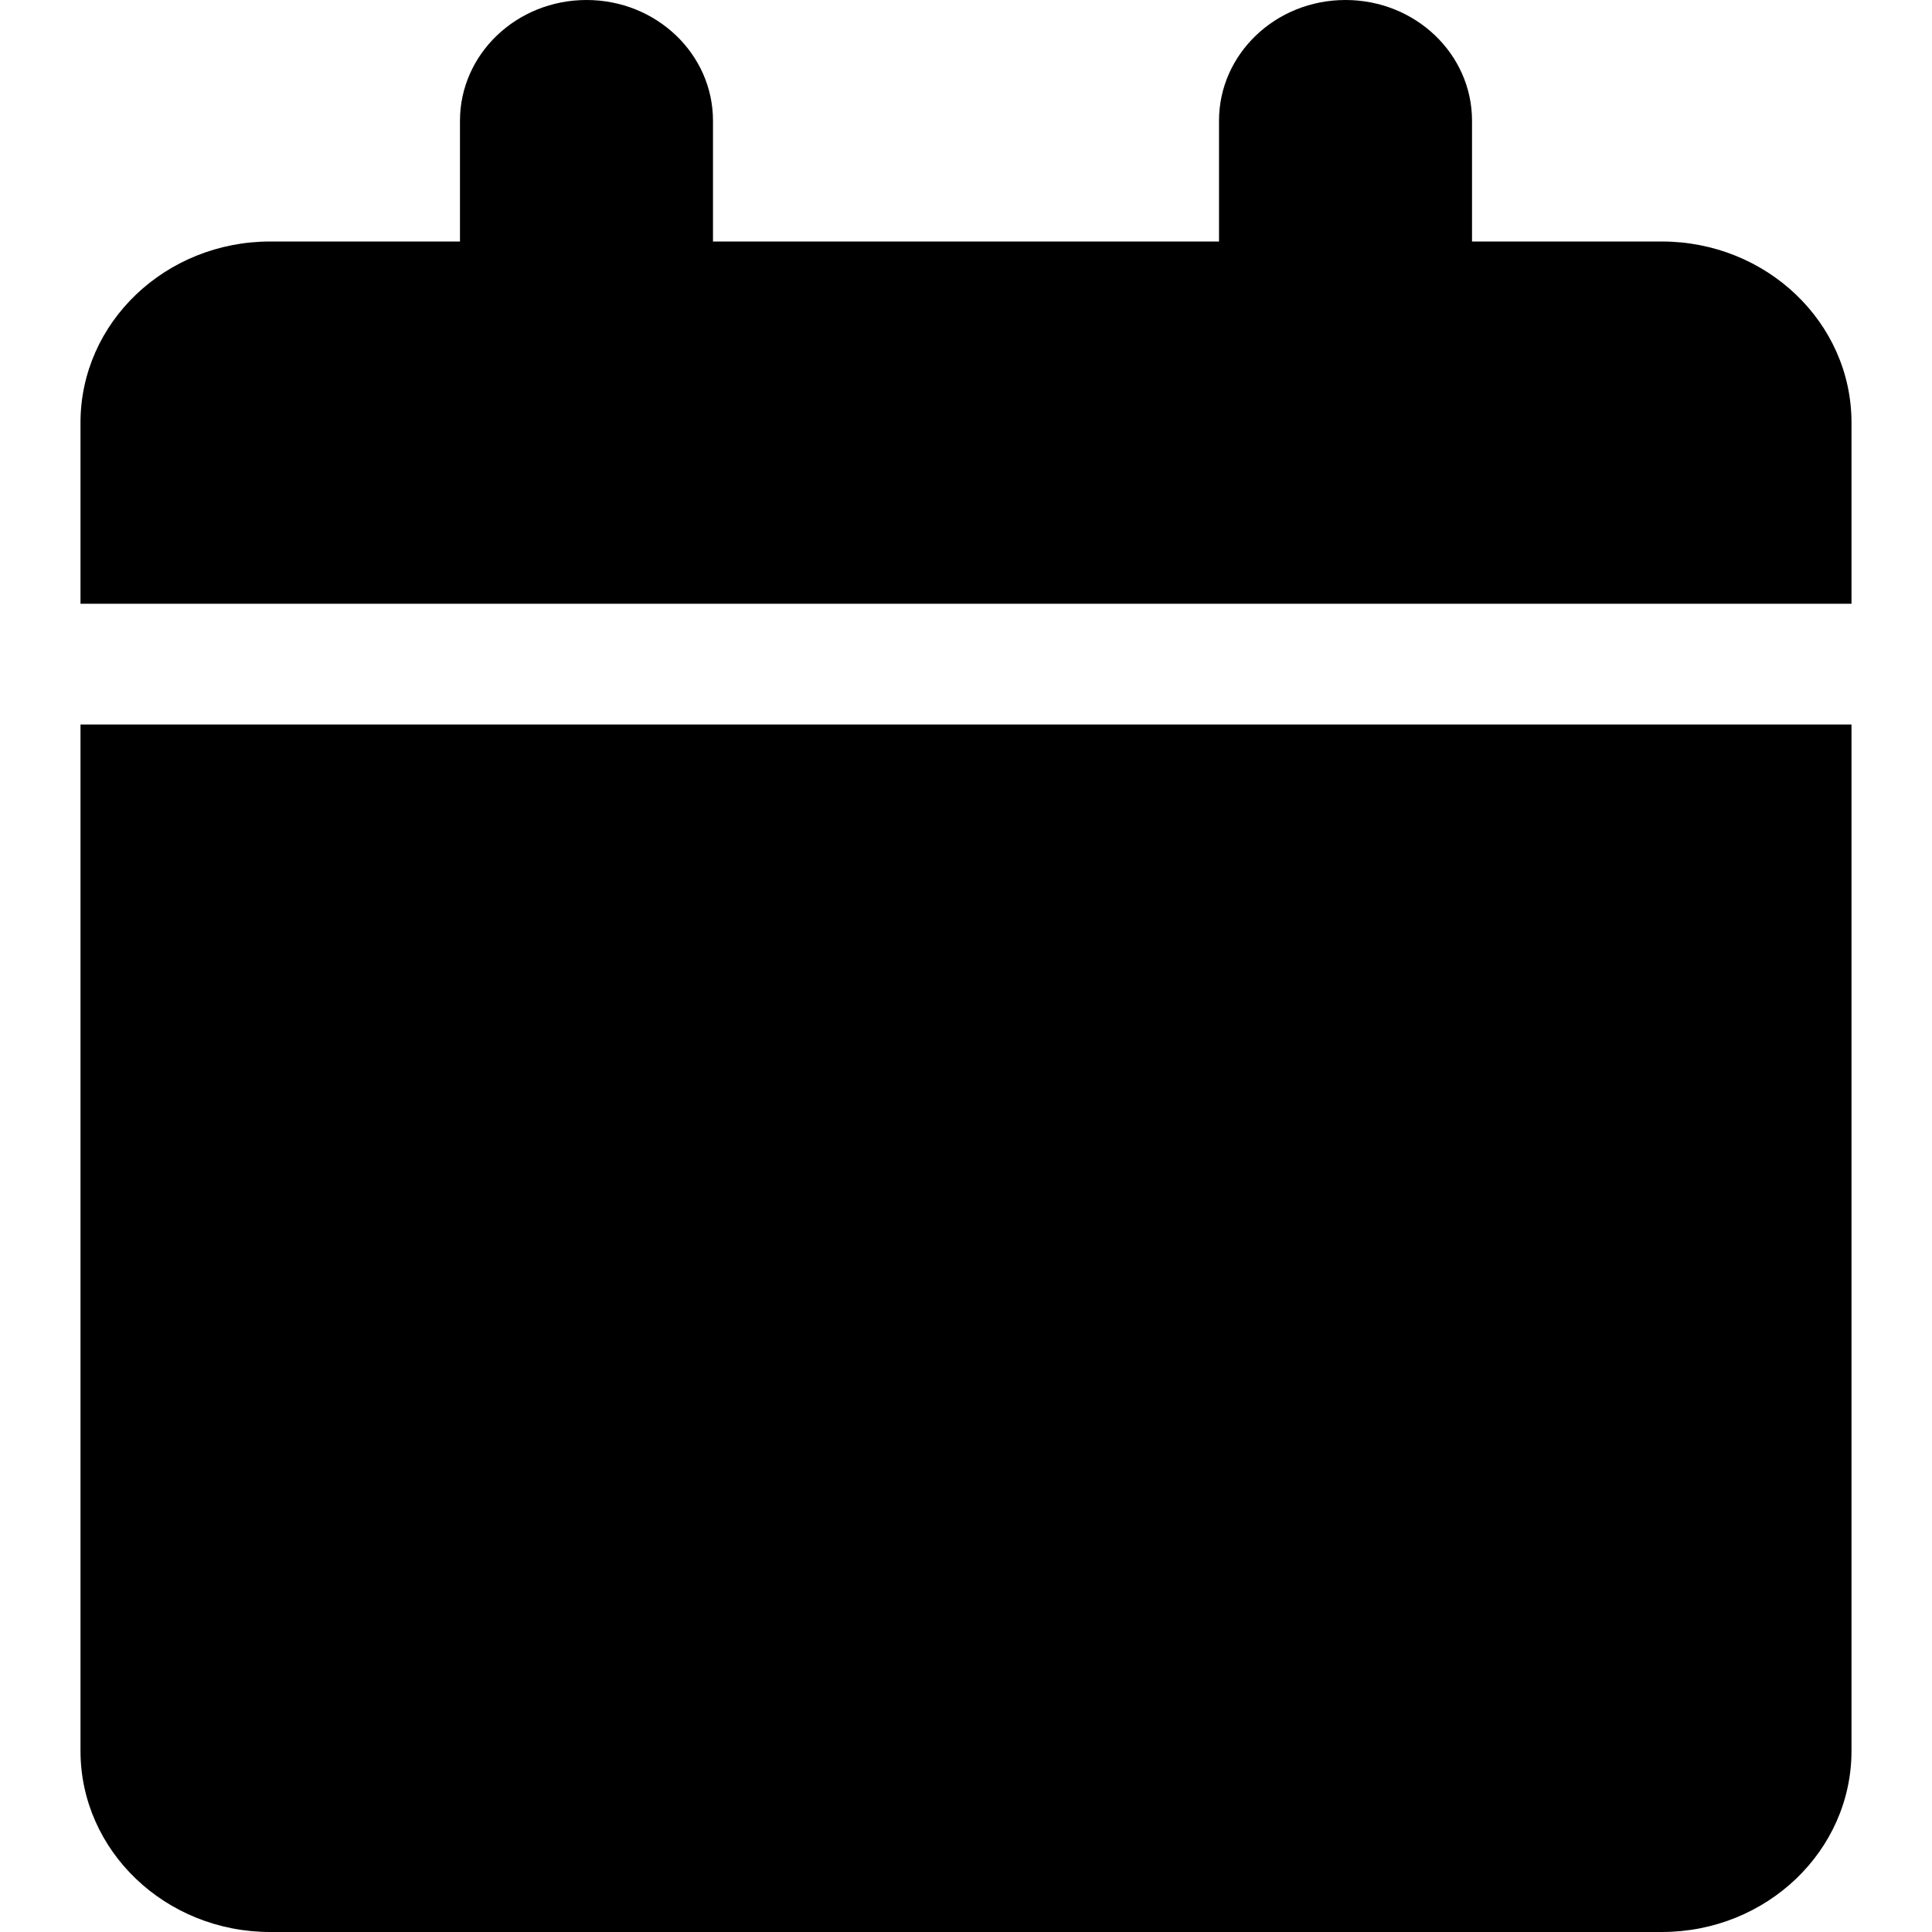<svg width="24" height="24" viewBox="0 0 24 24" fill="black" xmlns="http://www.w3.org/2000/svg">
<path d="M5.714 1.5C5.714 0.672 6.417 0 7.286 0C8.155 0 8.857 0.672 8.857 1.5V3H15.143V1.5C15.143 0.672 15.845 0 16.714 0C17.584 0 18.286 0.672 18.286 1.5V3H20.643C21.944 3 23 4.007 23 5.25V7.5H1V5.25C1 4.007 2.055 3 3.357 3H5.714V1.5ZM23 21.75C23 22.992 21.944 24 20.643 24H3.357C2.055 24 1 22.992 1 21.75V9H23V21.75Z"/>
</svg>
